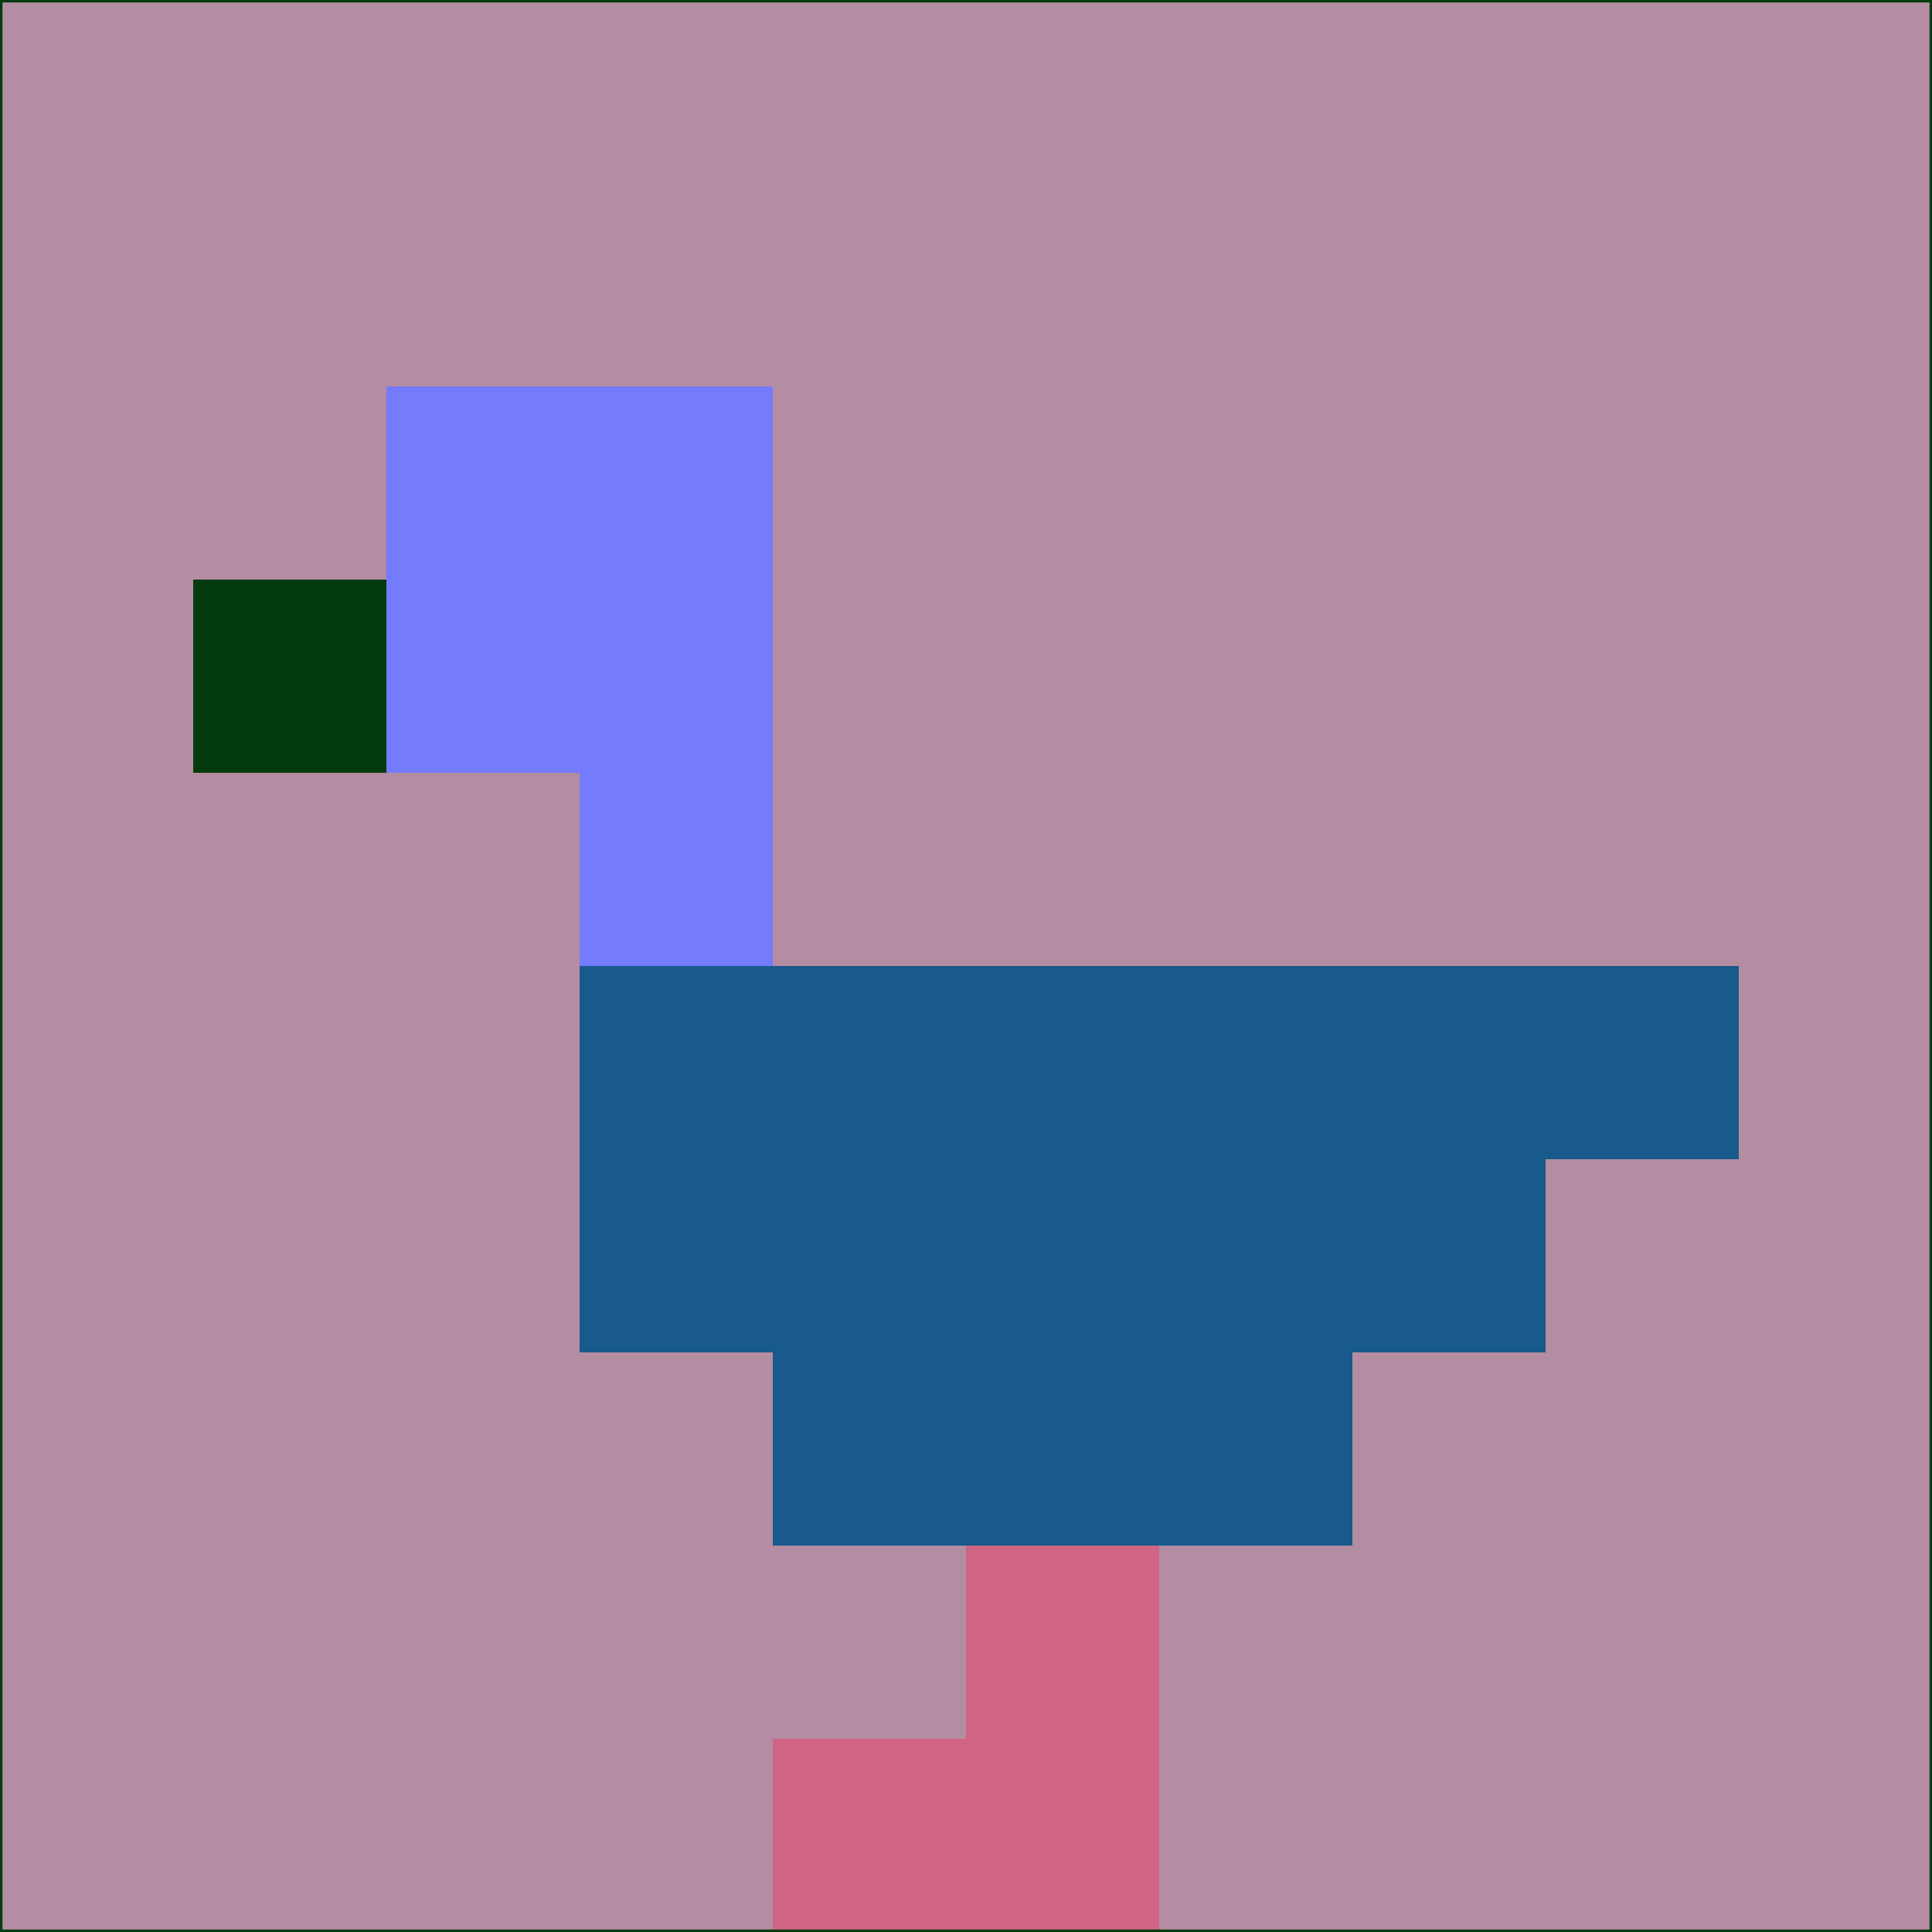 <svg xmlns="http://www.w3.org/2000/svg" version="1.1" width="785" height="785">
  <title>'goose-pfp-694263' by Dmitri Cherniak (Cyberpunk Edition)</title>
  <desc>
    seed=541524
    backgroundColor=#b48da2
    padding=20
    innerPadding=0
    timeout=500
    dimension=1
    border=false
    Save=function(){return n.handleSave()}
    frame=12

    Rendered at 2024-09-15T22:37:01.001Z
    Generated in 1ms
    Modified for Cyberpunk theme with new color scheme
  </desc>
  <defs/>
  <rect width="100%" height="100%" fill="#b48da2"/>
  <g>
    <g id="0-0">
      <rect x="0" y="0" height="785" width="785" fill="#b48da2"/>
      <g>
        <!-- Neon blue -->
        <rect id="0-0-2-2-2-2" x="157" y="157" width="157" height="157" fill="#747bfd"/>
        <rect id="0-0-3-2-1-4" x="235.5" y="157" width="78.5" height="314" fill="#747bfd"/>
        <!-- Electric purple -->
        <rect id="0-0-4-5-5-1" x="314" y="392.5" width="392.5" height="78.5" fill="#185a8b"/>
        <rect id="0-0-3-5-5-2" x="235.5" y="392.5" width="392.5" height="157" fill="#185a8b"/>
        <rect id="0-0-4-5-3-3" x="314" y="392.5" width="235.5" height="235.5" fill="#185a8b"/>
        <!-- Neon pink -->
        <rect id="0-0-1-3-1-1" x="78.5" y="235.5" width="78.5" height="78.5" fill="#043b0e"/>
        <!-- Cyber yellow -->
        <rect id="0-0-5-8-1-2" x="392.5" y="628" width="78.5" height="157" fill="#d06484"/>
        <rect id="0-0-4-9-2-1" x="314" y="706.5" width="157" height="78.5" fill="#d06484"/>
      </g>
      <rect x="0" y="0" stroke="#043b0e" stroke-width="2" height="785" width="785" fill="none"/>
    </g>
  </g>
  <script xmlns=""/>
</svg>